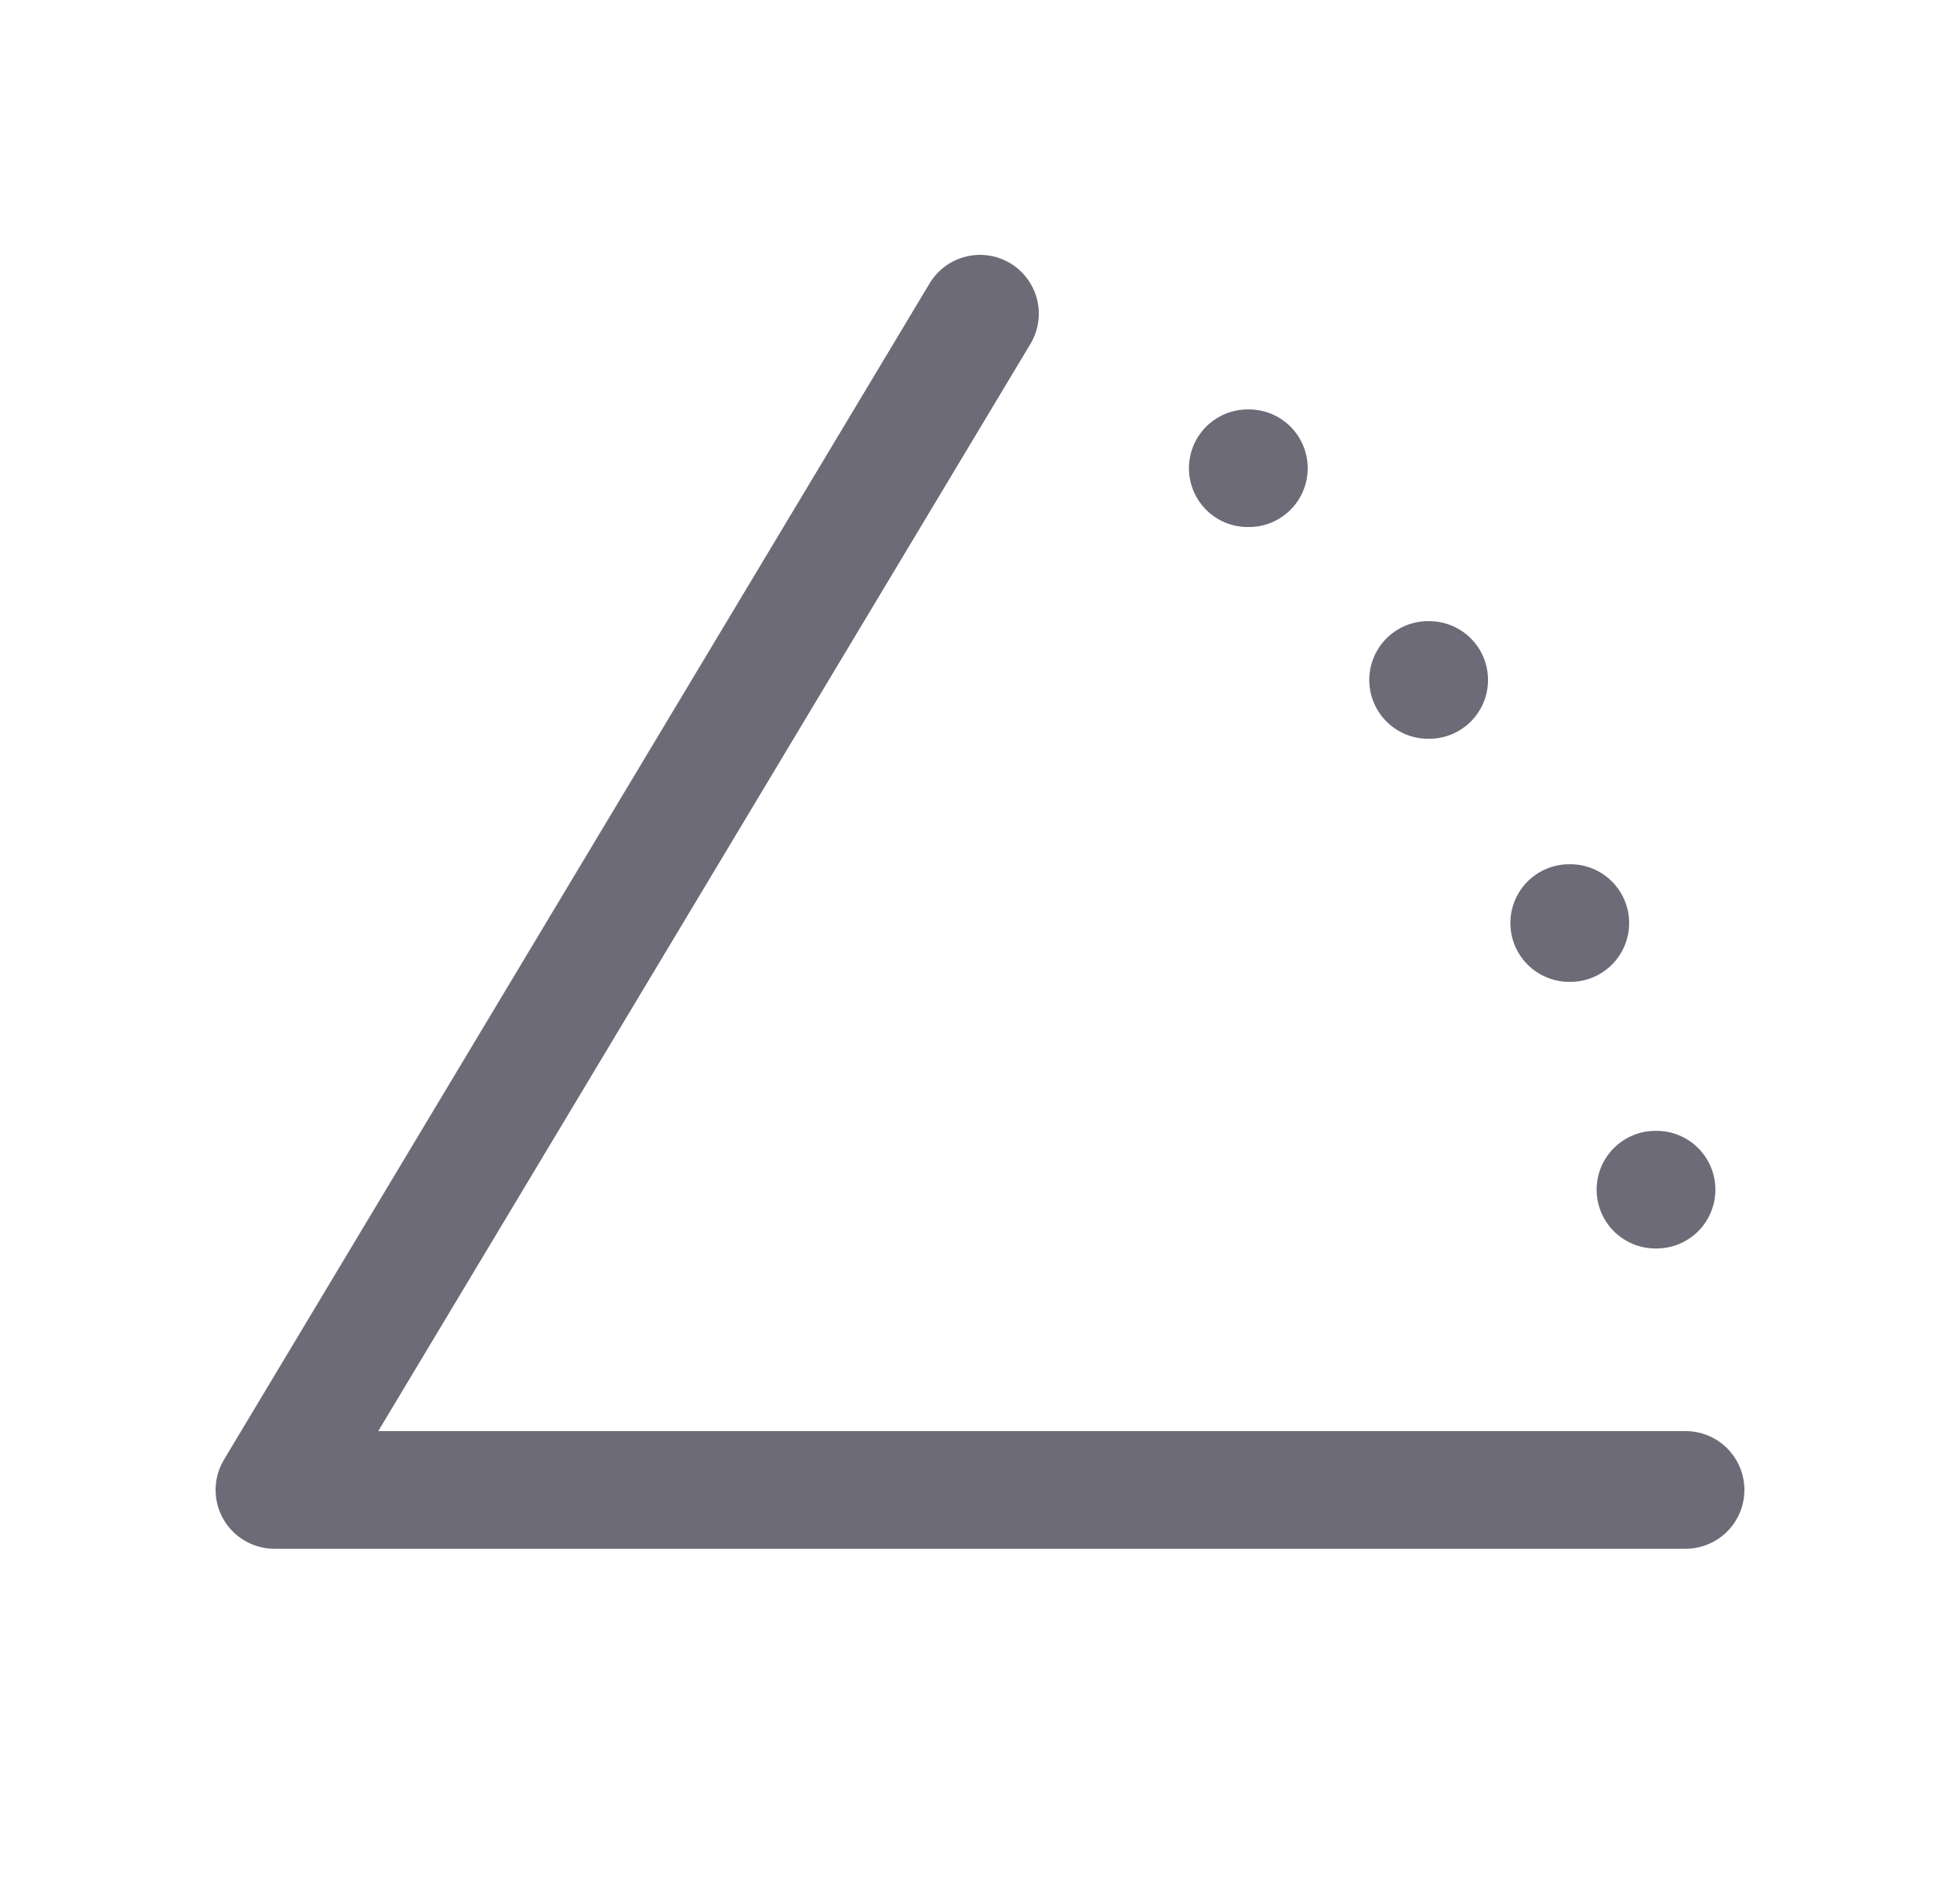 <svg width="25" height="24" viewBox="0 0 25 24" fill="none" xmlns="http://www.w3.org/2000/svg">
<path d="M21.5 19H3.5L12.5 4" stroke="#6D6B77" stroke-width="1.5" stroke-linecap="round" stroke-linejoin="round"/>
<path d="M21.115 15.171H21.13" stroke="#6D6B77" stroke-width="1.5" stroke-linecap="round" stroke-linejoin="round"/>
<path d="M20.015 11.771H20.03" stroke="#6D6B77" stroke-width="1.5" stroke-linecap="round" stroke-linejoin="round"/>
<path d="M18.215 8.671H18.23" stroke="#6D6B77" stroke-width="1.5" stroke-linecap="round" stroke-linejoin="round"/>
<path d="M15.915 5.971H15.93" stroke="#6D6B77" stroke-width="1.5" stroke-linecap="round" stroke-linejoin="round"/>
</svg>
